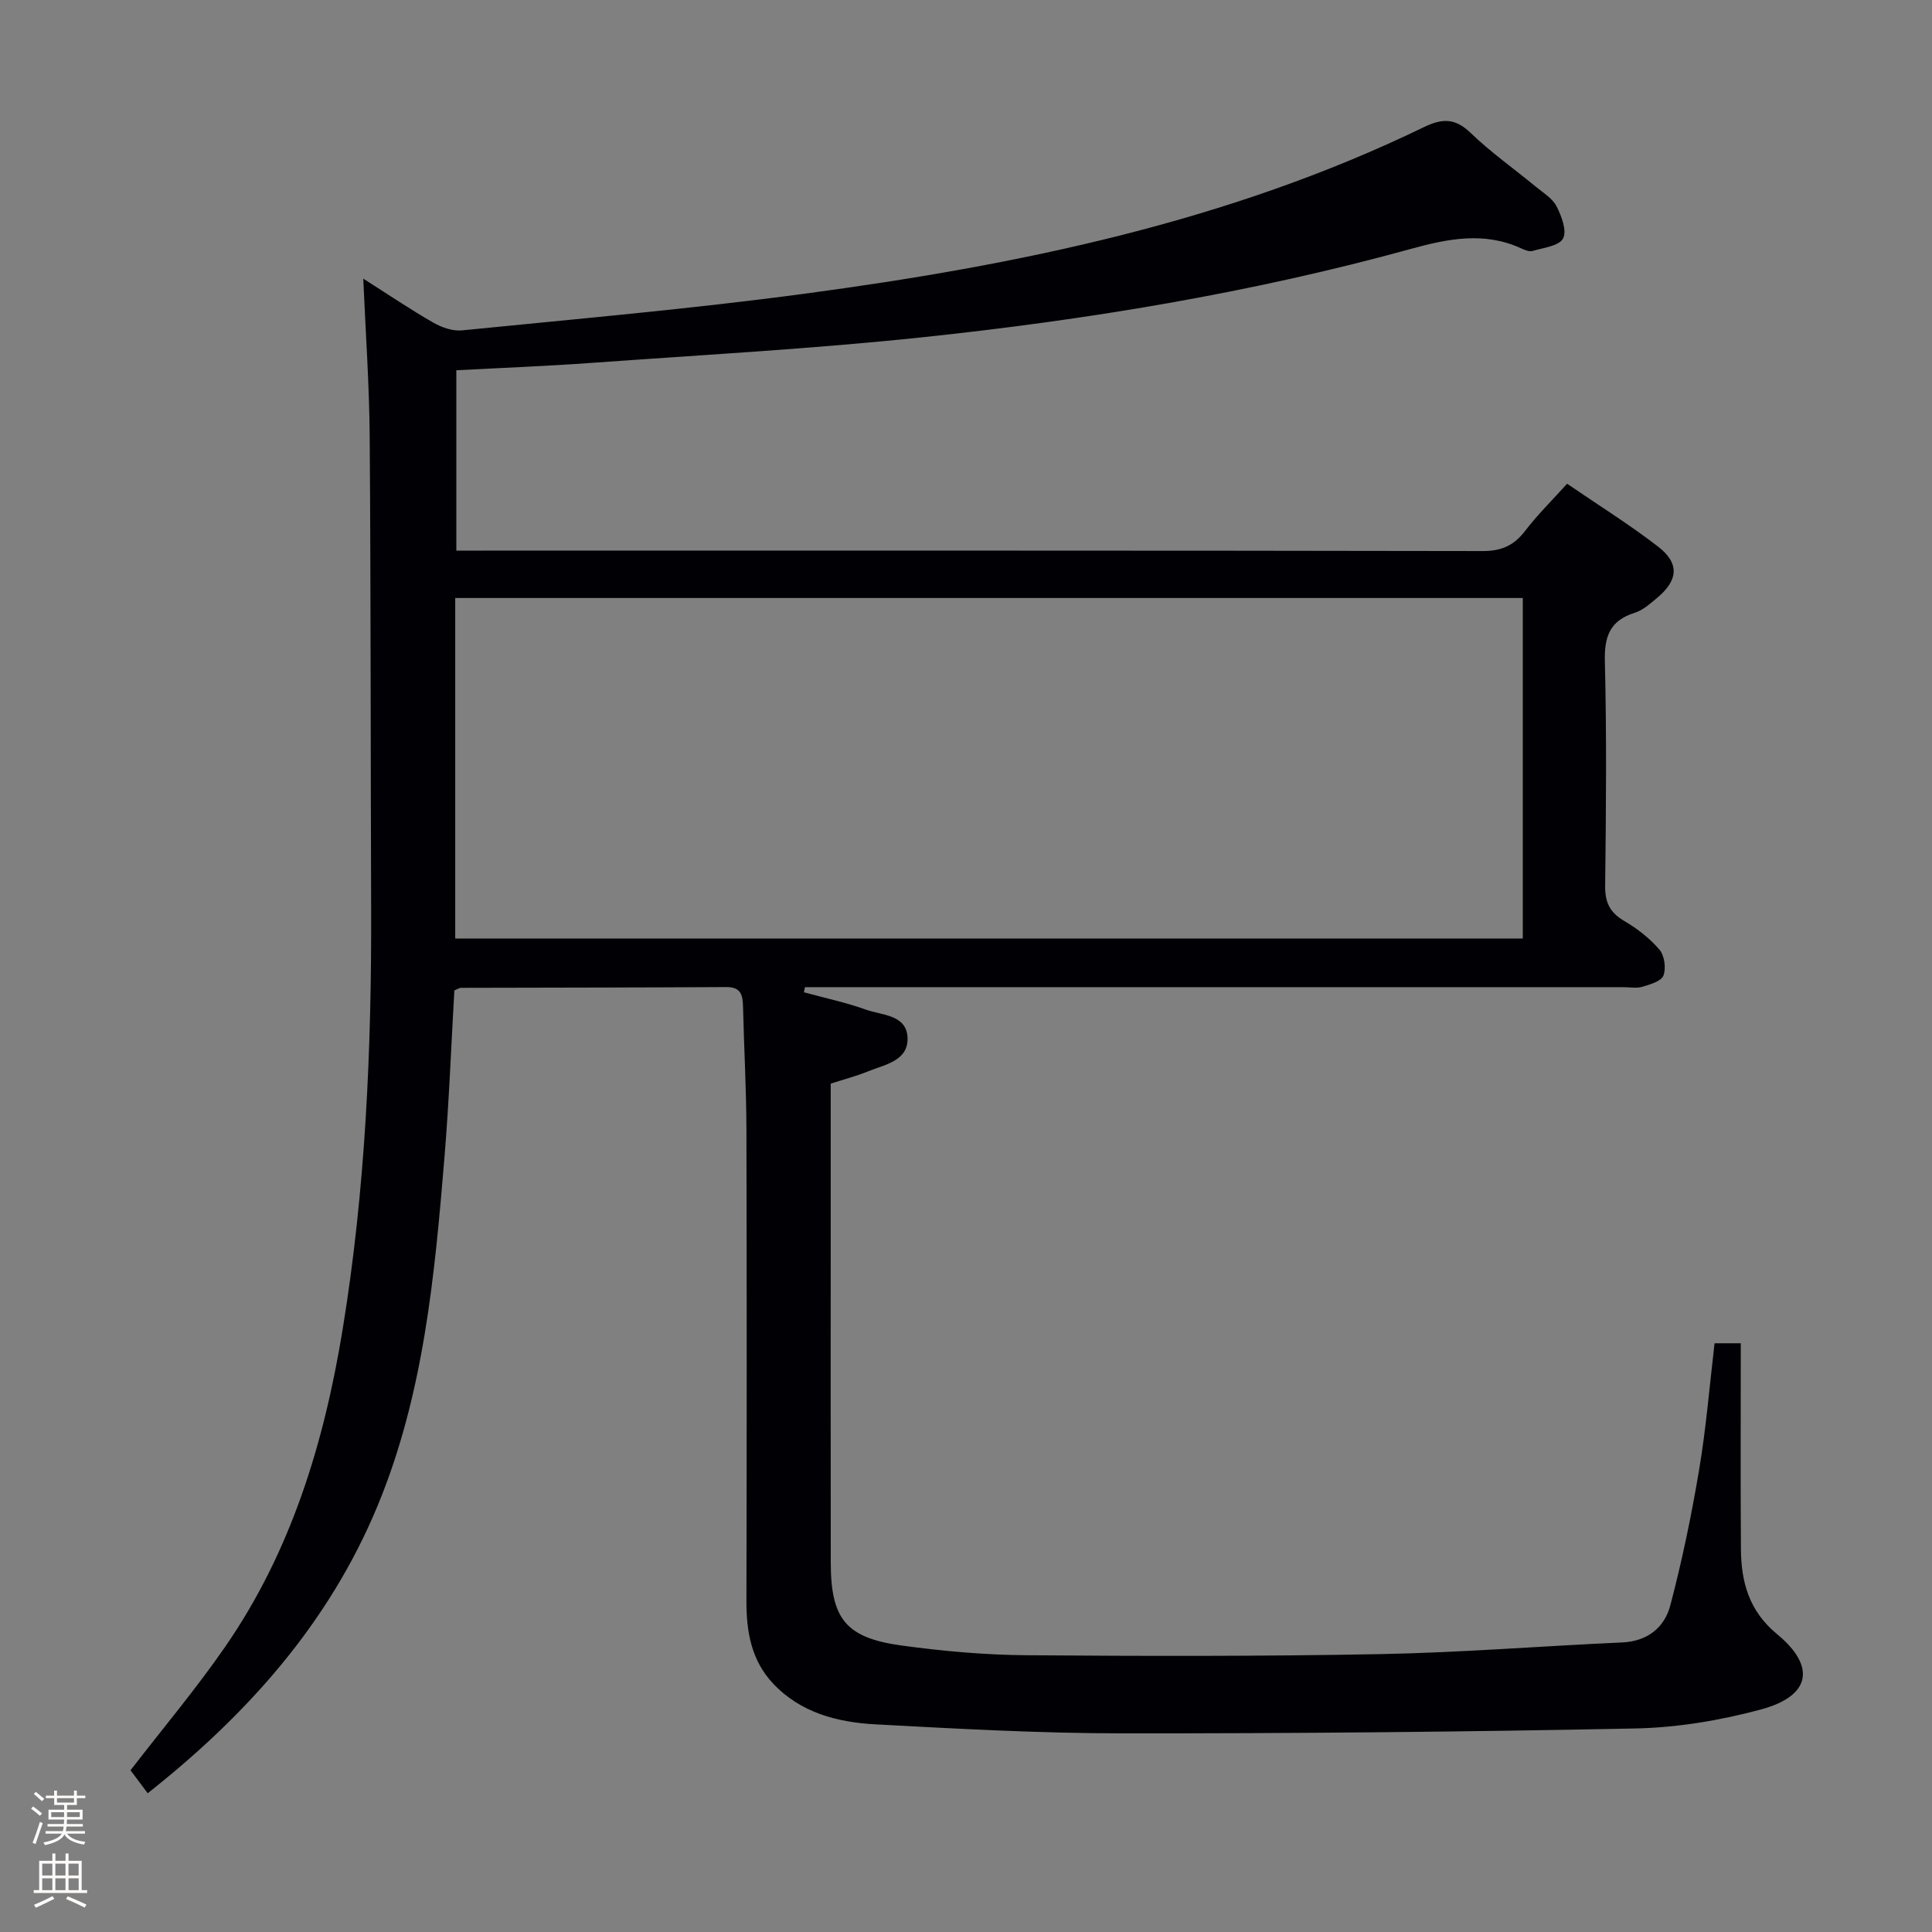 <svg enable-background="new 0 0 400 400" viewBox="0 0 400 400" xmlns="http://www.w3.org/2000/svg"><rect x="0" y="0" width="400" height="400" fill="#808080" stroke="none"/><path d="m6.44 374.46.42-.45c.65.47 1.27.95 1.85 1.44l-.45.49c-.65-.56-1.25-1.06-1.82-1.48m.93 7.33-.63-.26c.55-1.36 1.05-2.8 1.52-4.33.19.1.38.19.59.27-.46 1.29-.95 2.73-1.48 4.32m-.38-10.38.44-.42c.43.34 1.01.82 1.74 1.44l-.49.49c-.53-.51-1.09-1.01-1.69-1.51m2.5.35h1.72v-1.04h.59v1.04h3.52v-1.04h.59v1.04h1.75v.53h-1.75v1.42h-2.03v.97h3.22v2.03h-3.24c0 .35-.01.66-.03.93h3.32v.53h-3.37c-.03.27-.08.58-.15.94h3.96v.53h-3.71c.67.92 1.93 1.48 3.79 1.68-.13.24-.23.44-.29.59-2.13-.38-3.48-1.08-4.04-2.12-.43.97-1.77 1.72-4.03 2.23-.09-.19-.2-.37-.33-.55 2.1-.42 3.37-1.03 3.81-1.83h-3.36v-.53h3.58c.08-.29.13-.61.16-.94h-3.33v-.53h3.39c.02-.27.04-.58.04-.93h-3.23v-2.03h3.25v-.97h-2.07v-1.42h-1.73zm1.12 3.44v1h2.65c.01-.3.02-.44.01-.4v-.25-.35zm1.19-2h3.52v-.91h-3.52zm4.71 2h-2.63v.59c0 .15-.01.28-.01.4h2.64z" fill="#fcfbfa"/><path d="m13.56 383.74h.63v1.52h2.72v6.07h1.13v.6h-11.06v-.6h1.13v-6.07h2.73v-1.52h.63v1.52h2.1v-1.52zm-2.69 8.83.38.56c-1.24.63-2.53 1.25-3.85 1.85-.1-.21-.21-.42-.34-.63 1.36-.55 2.63-1.15 3.81-1.78m-2.13-4.27h2.1v-2.45h-2.1zm0 3.04h2.1v-2.46h-2.1zm2.72-3.04h2.1v-2.45h-2.1zm0 3.04h2.1v-2.46h-2.1zm6.07 3.6c-1.41-.71-2.7-1.3-3.86-1.78l.35-.56c1.45.62 2.75 1.19 3.88 1.72zm-1.25-9.09h-2.1v2.45h2.1zm-2.09 5.49h2.1v-2.46h-2.1z" fill="#fcfbfa"/><path d="m94.07 205.06c-.66 11.41-1.09 23.02-2.05 34.58-2.03 24.53-4.29 49.07-13.85 72.13-10.08 24.33-27.01 43.25-47.59 59.5-1.38-1.84-2.56-3.41-3.56-4.75 6.65-8.62 13.5-16.76 19.53-25.47 13.71-19.79 20.53-42.24 24.38-65.75 4.74-28.99 6.02-58.2 5.91-87.52-.12-32.49-.06-64.99-.3-97.48-.08-10.62-.84-21.23-1.33-32.61 5.06 3.21 9.66 6.33 14.47 9.09 1.75 1.01 4.05 1.81 5.99 1.62 23.63-2.37 47.31-4.43 70.83-7.58 44.24-5.92 87.76-14.85 128.33-34.51 3.76-1.82 6.44-1.89 9.63 1.19 4.18 4.03 8.98 7.42 13.48 11.13 1.54 1.27 3.46 2.41 4.32 4.07 1.04 2.03 2.2 5.11 1.35 6.68-.84 1.56-4.08 1.92-6.33 2.58-.68.2-1.64-.23-2.38-.56-7.61-3.48-15.13-1.98-22.74.12-33.24 9.16-67.16 14.72-101.37 18.33-22.8 2.4-45.72 3.65-68.59 5.3-9.1.66-18.22 1-27.72 1.51v37.34h5.49c69 0 137.99-.04 206.99.09 3.92.01 6.5-1.16 8.82-4.2 2.51-3.29 5.49-6.21 8.67-9.74 6.38 4.37 12.85 8.4 18.85 13.03 4.5 3.48 4.16 7-.3 10.68-1.4 1.16-2.88 2.49-4.55 3.01-5.12 1.61-6.31 4.87-6.18 10.06.39 15.49.24 31 .06 46.49-.04 3.42.98 5.51 3.94 7.25 2.69 1.57 5.28 3.58 7.29 5.93 1.05 1.22 1.41 3.85.84 5.37-.44 1.18-2.75 1.85-4.36 2.33-1.22.37-2.64.08-3.98.08-54.66 0-109.33 0-163.99 0-1.8 0-3.61 0-5.41 0-.07.35-.14.71-.22 1.06 4.29 1.17 8.66 2.1 12.83 3.59 3.38 1.2 8.58 1.04 8.63 6 .05 4.64-4.74 5.39-8.19 6.79-2.43.99-4.99 1.65-7.72 2.53v30.14c0 23-.02 46 .01 69 .01 11.7 3.11 15.63 14.76 17.21 8.55 1.16 17.21 1.94 25.83 2 24.49.19 49 .23 73.48-.24 16.61-.32 33.19-1.67 49.79-2.41 5.26-.24 8.76-3.11 9.96-7.67 2.44-9.26 4.39-18.67 5.97-28.11 1.45-8.64 2.16-17.41 3.19-26.16h5.43c0 14.41-.07 28.5.03 42.6.05 6.83 1.66 12.82 7.47 17.61 8.18 6.74 6.96 12.85-3.37 15.62-8.42 2.26-17.29 3.75-25.99 3.92-35.46.72-70.94 1.04-106.41 1.01-16.96-.01-33.92-.95-50.86-1.86-7.87-.42-15.51-2.38-21.23-8.46-4.49-4.77-5.53-10.72-5.51-17.08.07-32.5.08-65 0-97.49-.02-8.48-.5-16.96-.7-25.44-.06-2.4-.32-4.2-3.47-4.18-18.33.11-36.66.11-54.99.16-.29.02-.6.25-1.31.54zm221.21-10.75c0-23.77 0-47.02 0-70.5-73.85 0-147.38 0-221.03 0v70.5z" fill="#010105"/></svg>